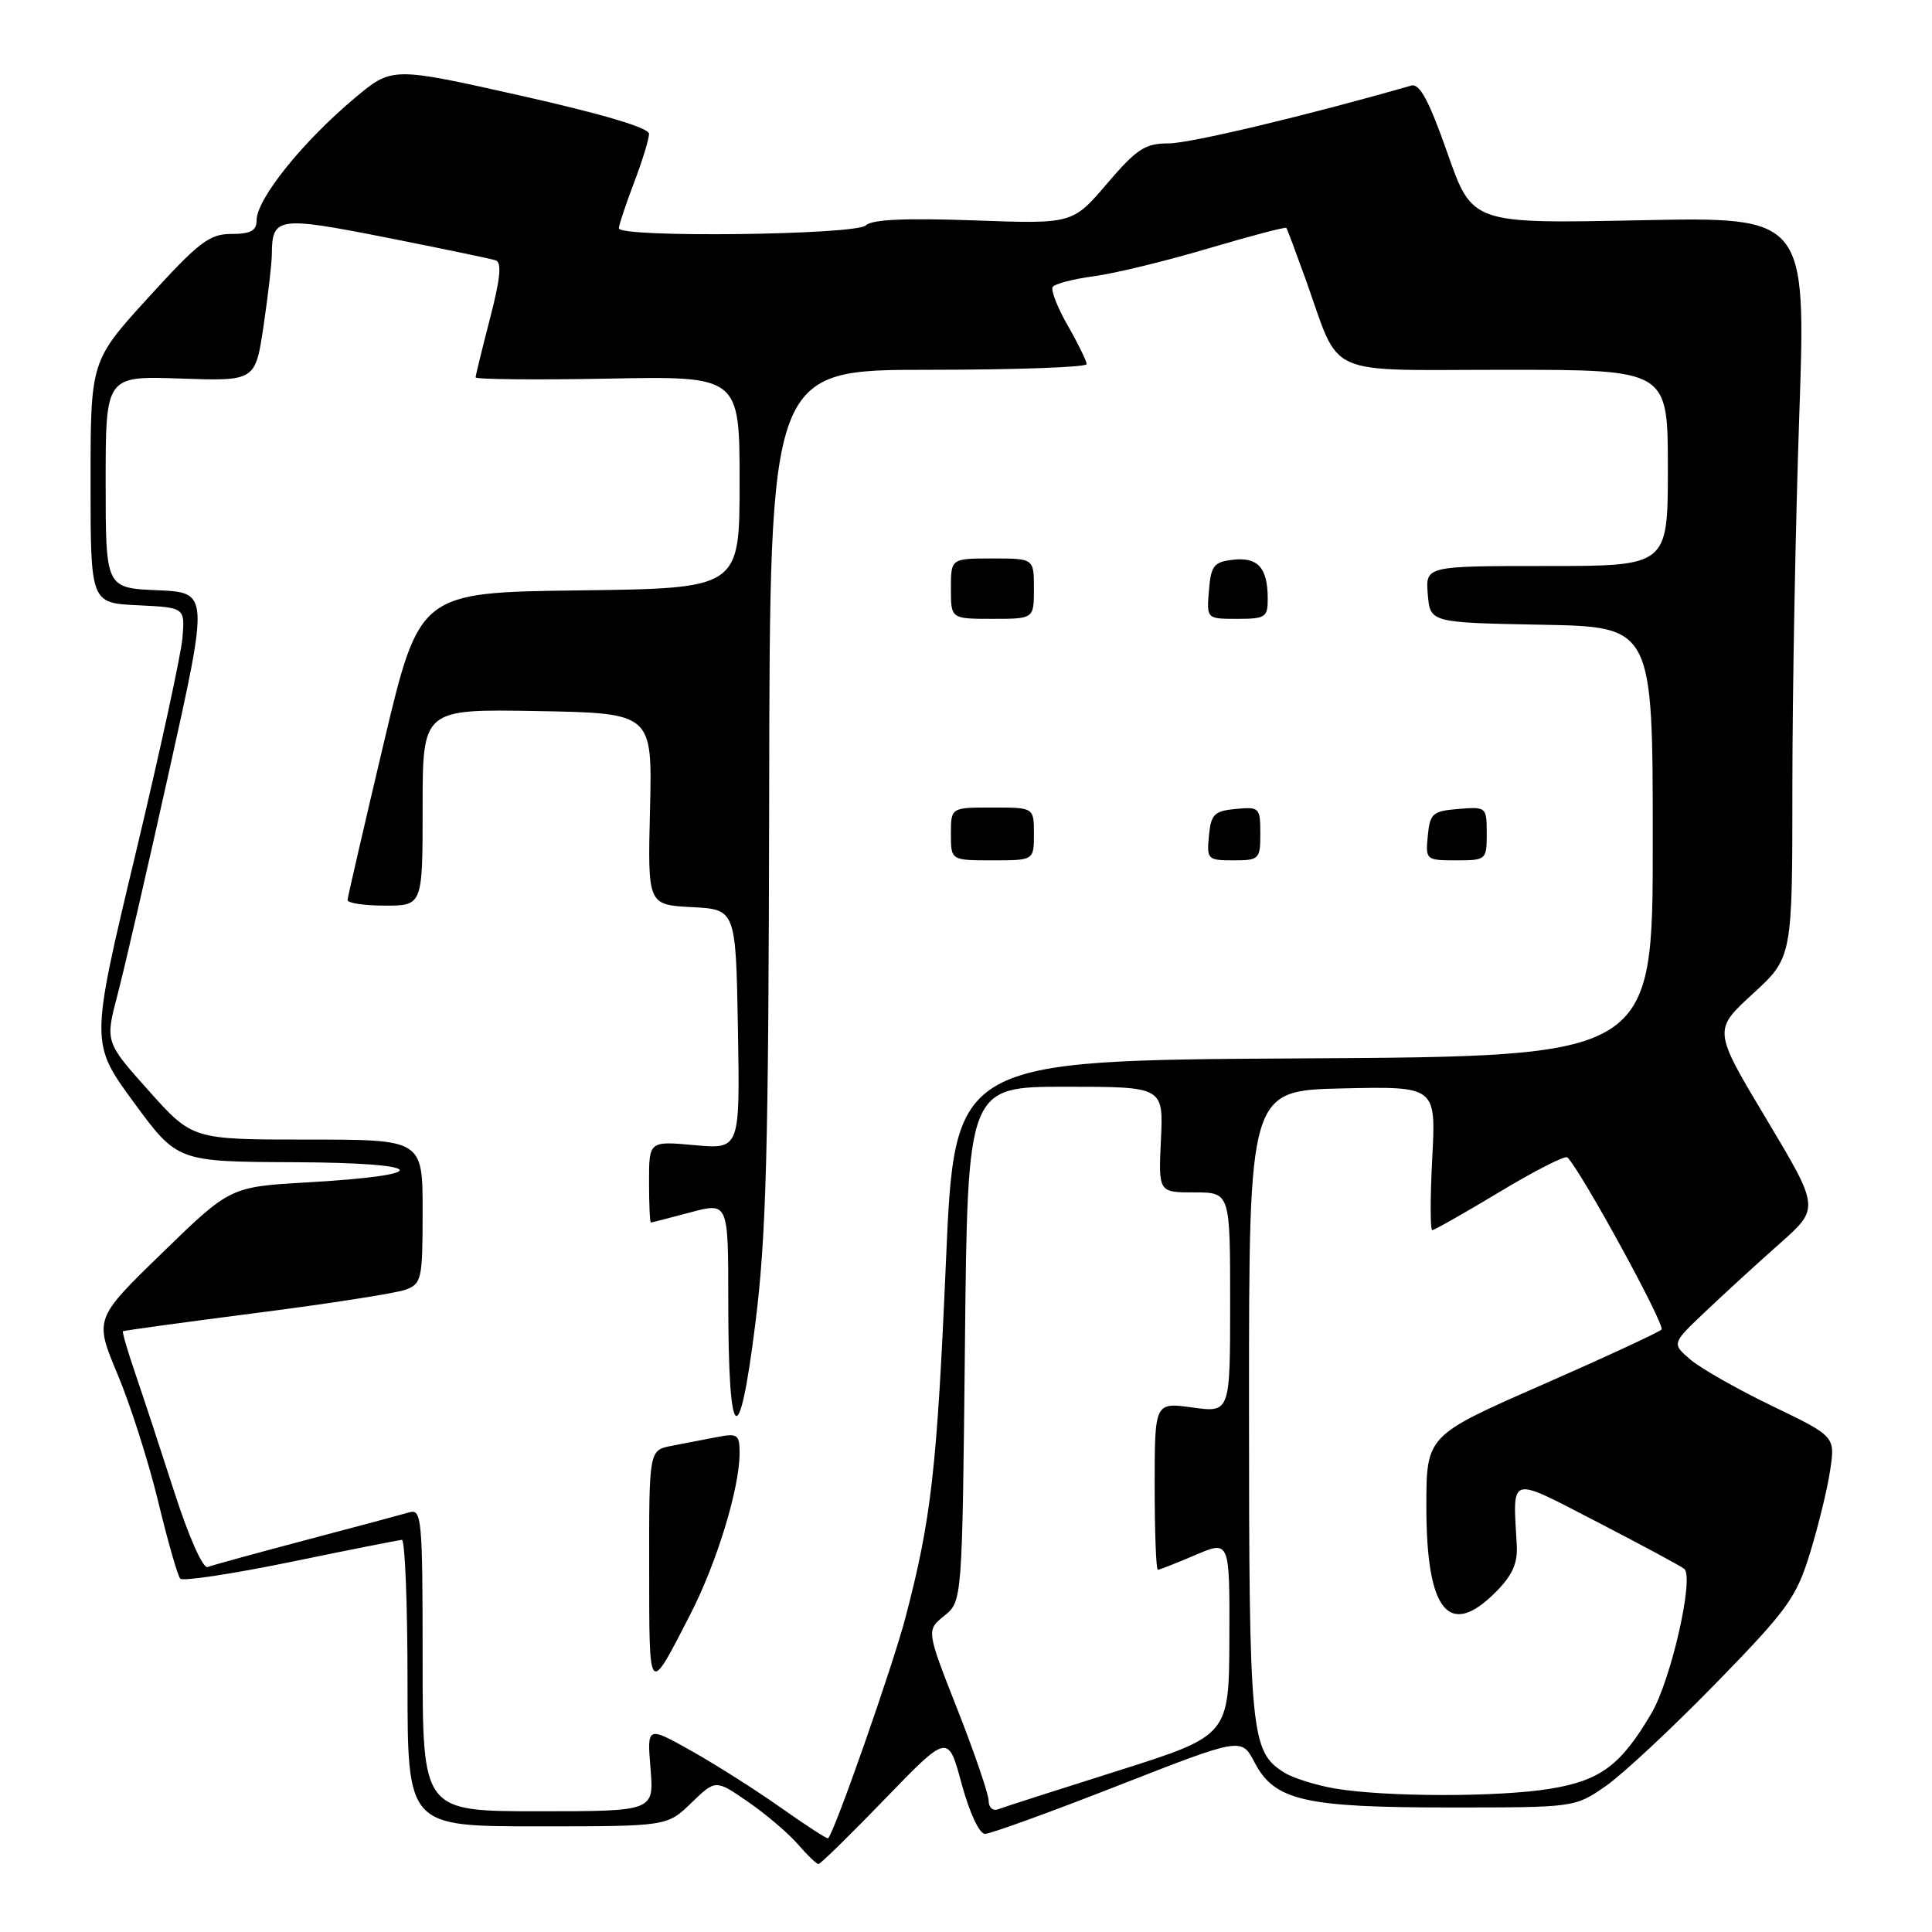 <?xml version="1.0" encoding="UTF-8" standalone="no"?>
<!DOCTYPE svg PUBLIC "-//W3C//DTD SVG 1.1//EN" "http://www.w3.org/Graphics/SVG/1.1/DTD/svg11.dtd" >
<svg xmlns="http://www.w3.org/2000/svg" xmlns:xlink="http://www.w3.org/1999/xlink" version="1.1" viewBox="0 0 256 256">
 <g >
 <path fill="currentColor"
d=" M 117.27 238.36 C 125.63 229.72 125.63 229.72 127.42 236.36 C 128.47 240.21 129.77 243.00 130.52 243.00 C 131.23 243.00 139.17 240.12 148.16 236.60 C 164.50 230.21 164.50 230.21 166.23 233.52 C 168.88 238.59 172.81 239.50 192.09 239.50 C 208.67 239.50 208.67 239.50 212.76 236.67 C 215.00 235.11 221.56 229.00 227.33 223.08 C 236.84 213.33 238.01 211.72 239.82 205.84 C 240.92 202.28 242.13 197.33 242.50 194.85 C 243.18 190.33 243.18 190.33 234.84 186.31 C 230.25 184.10 225.38 181.33 224.00 180.16 C 221.50 178.03 221.50 178.03 226.00 173.77 C 228.47 171.42 232.89 167.38 235.81 164.79 C 241.12 160.09 241.12 160.09 234.06 148.29 C 227.00 136.50 227.00 136.50 232.25 131.69 C 237.50 126.88 237.50 126.88 237.50 104.19 C 237.50 91.71 237.91 69.63 238.41 55.12 C 239.32 28.73 239.32 28.73 217.20 29.19 C 195.07 29.64 195.07 29.64 191.79 20.28 C 189.35 13.33 188.11 11.02 187.00 11.34 C 173.13 15.32 157.72 18.99 154.87 19.00 C 151.72 19.00 150.64 19.71 146.68 24.34 C 142.12 29.68 142.12 29.68 129.00 29.20 C 119.95 28.88 115.52 29.08 114.74 29.86 C 113.45 31.15 82.00 31.52 82.00 30.25 C 82.00 29.84 82.90 27.13 84.00 24.24 C 85.10 21.35 86.00 18.42 86.00 17.73 C 86.00 16.94 79.85 15.11 68.98 12.67 C 51.95 8.85 51.95 8.85 47.01 12.99 C 40.08 18.80 34.00 26.37 34.00 29.20 C 34.00 30.57 33.21 31.00 30.66 31.00 C 27.75 31.00 26.35 32.07 19.66 39.42 C 12.00 47.83 12.00 47.83 12.00 63.87 C 12.00 79.90 12.00 79.90 18.25 80.20 C 24.50 80.50 24.50 80.50 24.18 84.50 C 24.00 86.70 21.18 99.68 17.91 113.35 C 11.97 138.21 11.97 138.21 17.73 146.07 C 23.50 153.93 23.50 153.93 39.00 154.00 C 56.76 154.07 57.83 155.69 40.77 156.67 C 30.50 157.26 30.50 157.26 21.50 166.01 C 12.50 174.75 12.50 174.75 15.59 182.13 C 17.29 186.18 19.71 193.78 20.97 199.00 C 22.23 204.22 23.54 208.80 23.88 209.18 C 24.22 209.55 30.80 208.55 38.50 206.97 C 46.20 205.38 52.84 204.07 53.25 204.04 C 53.66 204.02 54.00 212.55 54.00 223.00 C 54.00 242.00 54.00 242.00 71.20 242.00 C 88.40 242.00 88.40 242.00 91.61 238.89 C 94.82 235.78 94.82 235.78 99.16 238.78 C 101.55 240.43 104.51 242.96 105.74 244.39 C 106.98 245.83 108.20 247.00 108.45 247.00 C 108.71 247.00 112.68 243.11 117.27 238.36 Z  M 103.50 239.55 C 100.20 237.22 94.85 233.82 91.61 232.00 C 85.73 228.70 85.73 228.70 86.20 234.35 C 86.66 240.00 86.66 240.00 71.33 240.00 C 56.00 240.00 56.00 240.00 56.00 219.93 C 56.00 201.29 55.88 199.90 54.25 200.39 C 53.29 200.67 47.12 202.33 40.54 204.06 C 33.97 205.80 28.10 207.41 27.51 207.64 C 26.89 207.87 25.01 203.63 23.12 197.77 C 21.30 192.12 18.97 185.04 17.94 182.04 C 16.92 179.04 16.17 176.50 16.29 176.40 C 16.41 176.30 24.38 175.21 34.00 173.97 C 43.62 172.74 52.51 171.35 53.75 170.89 C 55.87 170.10 56.00 169.49 56.00 160.52 C 56.00 151.00 56.00 151.00 40.75 151.00 C 25.50 151.00 25.50 151.00 19.71 144.53 C 13.93 138.06 13.93 138.06 15.58 131.78 C 16.49 128.33 19.58 114.93 22.45 102.00 C 27.67 78.50 27.67 78.50 20.83 78.21 C 14.00 77.91 14.00 77.91 14.00 63.86 C 14.00 49.81 14.00 49.81 23.92 50.16 C 33.83 50.50 33.83 50.50 34.92 43.21 C 35.51 39.20 36.01 34.92 36.02 33.71 C 36.05 28.75 36.79 28.64 51.11 31.46 C 58.48 32.92 65.02 34.28 65.67 34.49 C 66.51 34.77 66.31 36.87 64.93 42.19 C 63.89 46.21 63.03 49.73 63.02 50.00 C 63.01 50.27 70.87 50.35 80.50 50.17 C 98.00 49.83 98.00 49.83 98.00 63.90 C 98.00 77.96 98.00 77.96 76.79 78.23 C 55.58 78.50 55.58 78.50 50.84 98.50 C 48.24 109.50 46.08 118.84 46.05 119.25 C 46.02 119.66 48.25 120.00 51.00 120.00 C 56.00 120.00 56.00 120.00 56.00 106.97 C 56.00 93.95 56.00 93.95 71.22 94.22 C 86.44 94.50 86.44 94.50 86.13 107.20 C 85.82 119.89 85.82 119.89 91.66 120.20 C 97.50 120.50 97.50 120.50 97.78 136.39 C 98.05 152.28 98.05 152.28 92.03 151.74 C 86.00 151.19 86.00 151.19 86.00 156.59 C 86.00 159.57 86.11 161.99 86.25 161.99 C 86.39 161.98 88.75 161.38 91.50 160.64 C 96.50 159.31 96.50 159.31 96.50 172.41 C 96.50 191.51 97.91 192.73 100.07 175.50 C 101.55 163.72 101.84 152.57 101.92 105.25 C 102.00 49.00 102.00 49.00 123.00 49.00 C 134.55 49.00 143.99 48.66 143.99 48.25 C 143.98 47.84 142.86 45.54 141.49 43.15 C 140.12 40.76 139.22 38.46 139.48 38.03 C 139.74 37.61 142.20 36.97 144.95 36.60 C 147.70 36.24 154.52 34.58 160.10 32.92 C 165.68 31.27 170.34 30.04 170.45 30.20 C 170.57 30.37 171.71 33.42 173.00 37.00 C 177.74 50.23 175.02 49.00 199.53 49.00 C 221.00 49.00 221.00 49.00 221.00 62.00 C 221.00 75.00 221.00 75.00 204.94 75.00 C 188.88 75.00 188.88 75.00 189.19 78.75 C 189.50 82.50 189.50 82.50 204.25 82.78 C 219.00 83.05 219.00 83.05 219.00 111.52 C 219.00 139.98 219.00 139.98 172.75 140.24 C 126.50 140.50 126.50 140.50 125.35 167.00 C 124.16 194.63 123.40 201.30 119.98 214.33 C 118.30 220.75 110.57 242.82 109.73 243.58 C 109.60 243.70 106.80 241.88 103.50 239.55 Z  M 91.47 213.91 C 94.98 207.09 98.00 197.20 98.00 192.53 C 98.00 190.08 97.73 189.89 95.00 190.42 C 93.35 190.74 90.65 191.26 89.00 191.58 C 86.00 192.16 86.00 192.16 86.02 207.83 C 86.03 224.93 85.89 224.77 91.47 213.91 Z  M 137.00 110.50 C 137.00 107.00 137.00 107.00 131.50 107.00 C 126.00 107.00 126.00 107.00 126.00 110.50 C 126.00 114.00 126.00 114.00 131.50 114.00 C 137.00 114.00 137.00 114.00 137.00 110.50 Z  M 167.00 110.44 C 167.00 107.02 166.87 106.89 163.75 107.19 C 160.89 107.46 160.46 107.89 160.19 110.75 C 159.89 113.87 160.02 114.00 163.44 114.00 C 166.85 114.00 167.00 113.85 167.00 110.44 Z  M 197.00 110.44 C 197.00 106.94 196.94 106.88 193.25 107.19 C 189.83 107.47 189.47 107.78 189.19 110.75 C 188.88 113.93 188.95 114.00 192.94 114.00 C 196.93 114.00 197.00 113.94 197.00 110.44 Z  M 137.00 78.00 C 137.00 74.00 137.00 74.00 131.50 74.00 C 126.00 74.00 126.00 74.00 126.00 78.00 C 126.00 82.00 126.00 82.00 131.50 82.00 C 137.00 82.00 137.00 82.00 137.00 78.00 Z  M 167.98 79.25 C 167.96 75.22 166.67 73.80 163.39 74.17 C 160.84 74.46 160.46 74.94 160.19 78.25 C 159.88 82.00 159.88 82.00 163.94 82.00 C 167.71 82.00 168.00 81.80 167.98 79.25 Z  M 131.00 238.62 C 131.00 237.74 129.14 232.30 126.87 226.52 C 122.74 216.03 122.74 216.03 125.12 214.10 C 127.50 212.18 127.50 212.18 127.86 178.09 C 128.21 144.00 128.21 144.00 141.19 144.00 C 154.16 144.00 154.16 144.00 153.83 151.00 C 153.50 158.00 153.50 158.00 158.25 158.00 C 163.00 158.00 163.00 158.00 163.00 172.59 C 163.00 187.19 163.00 187.19 158.00 186.50 C 153.00 185.81 153.00 185.81 153.00 196.91 C 153.00 203.01 153.19 208.00 153.42 208.00 C 153.65 208.00 155.88 207.12 158.39 206.05 C 162.94 204.10 162.94 204.10 162.90 217.04 C 162.85 229.97 162.85 229.97 148.18 234.62 C 140.10 237.17 132.94 239.47 132.25 239.74 C 131.56 240.00 131.00 239.49 131.00 238.62 Z  M 176.90 236.99 C 174.38 236.56 171.35 235.61 170.18 234.88 C 165.71 232.09 165.50 229.92 165.50 186.00 C 165.50 144.50 165.50 144.50 177.89 144.22 C 190.28 143.94 190.28 143.94 189.78 153.47 C 189.50 158.71 189.51 163.00 189.78 163.00 C 190.06 163.00 194.09 160.71 198.73 157.92 C 203.37 155.12 207.41 153.07 207.69 153.36 C 209.54 155.20 220.70 175.63 220.16 176.17 C 219.80 176.54 212.64 179.86 204.25 183.54 C 189.00 190.23 189.00 190.23 189.00 199.65 C 189.00 213.48 191.98 217.17 198.15 211.00 C 200.39 208.76 201.11 207.17 200.98 204.75 C 200.46 195.34 199.76 195.54 211.75 201.73 C 217.66 204.79 222.81 207.56 223.18 207.89 C 224.50 209.07 221.42 222.61 218.82 227.03 C 214.78 233.91 212.06 235.93 205.41 237.02 C 198.59 238.14 183.60 238.12 176.90 236.99 Z "/>
</g>
</svg>